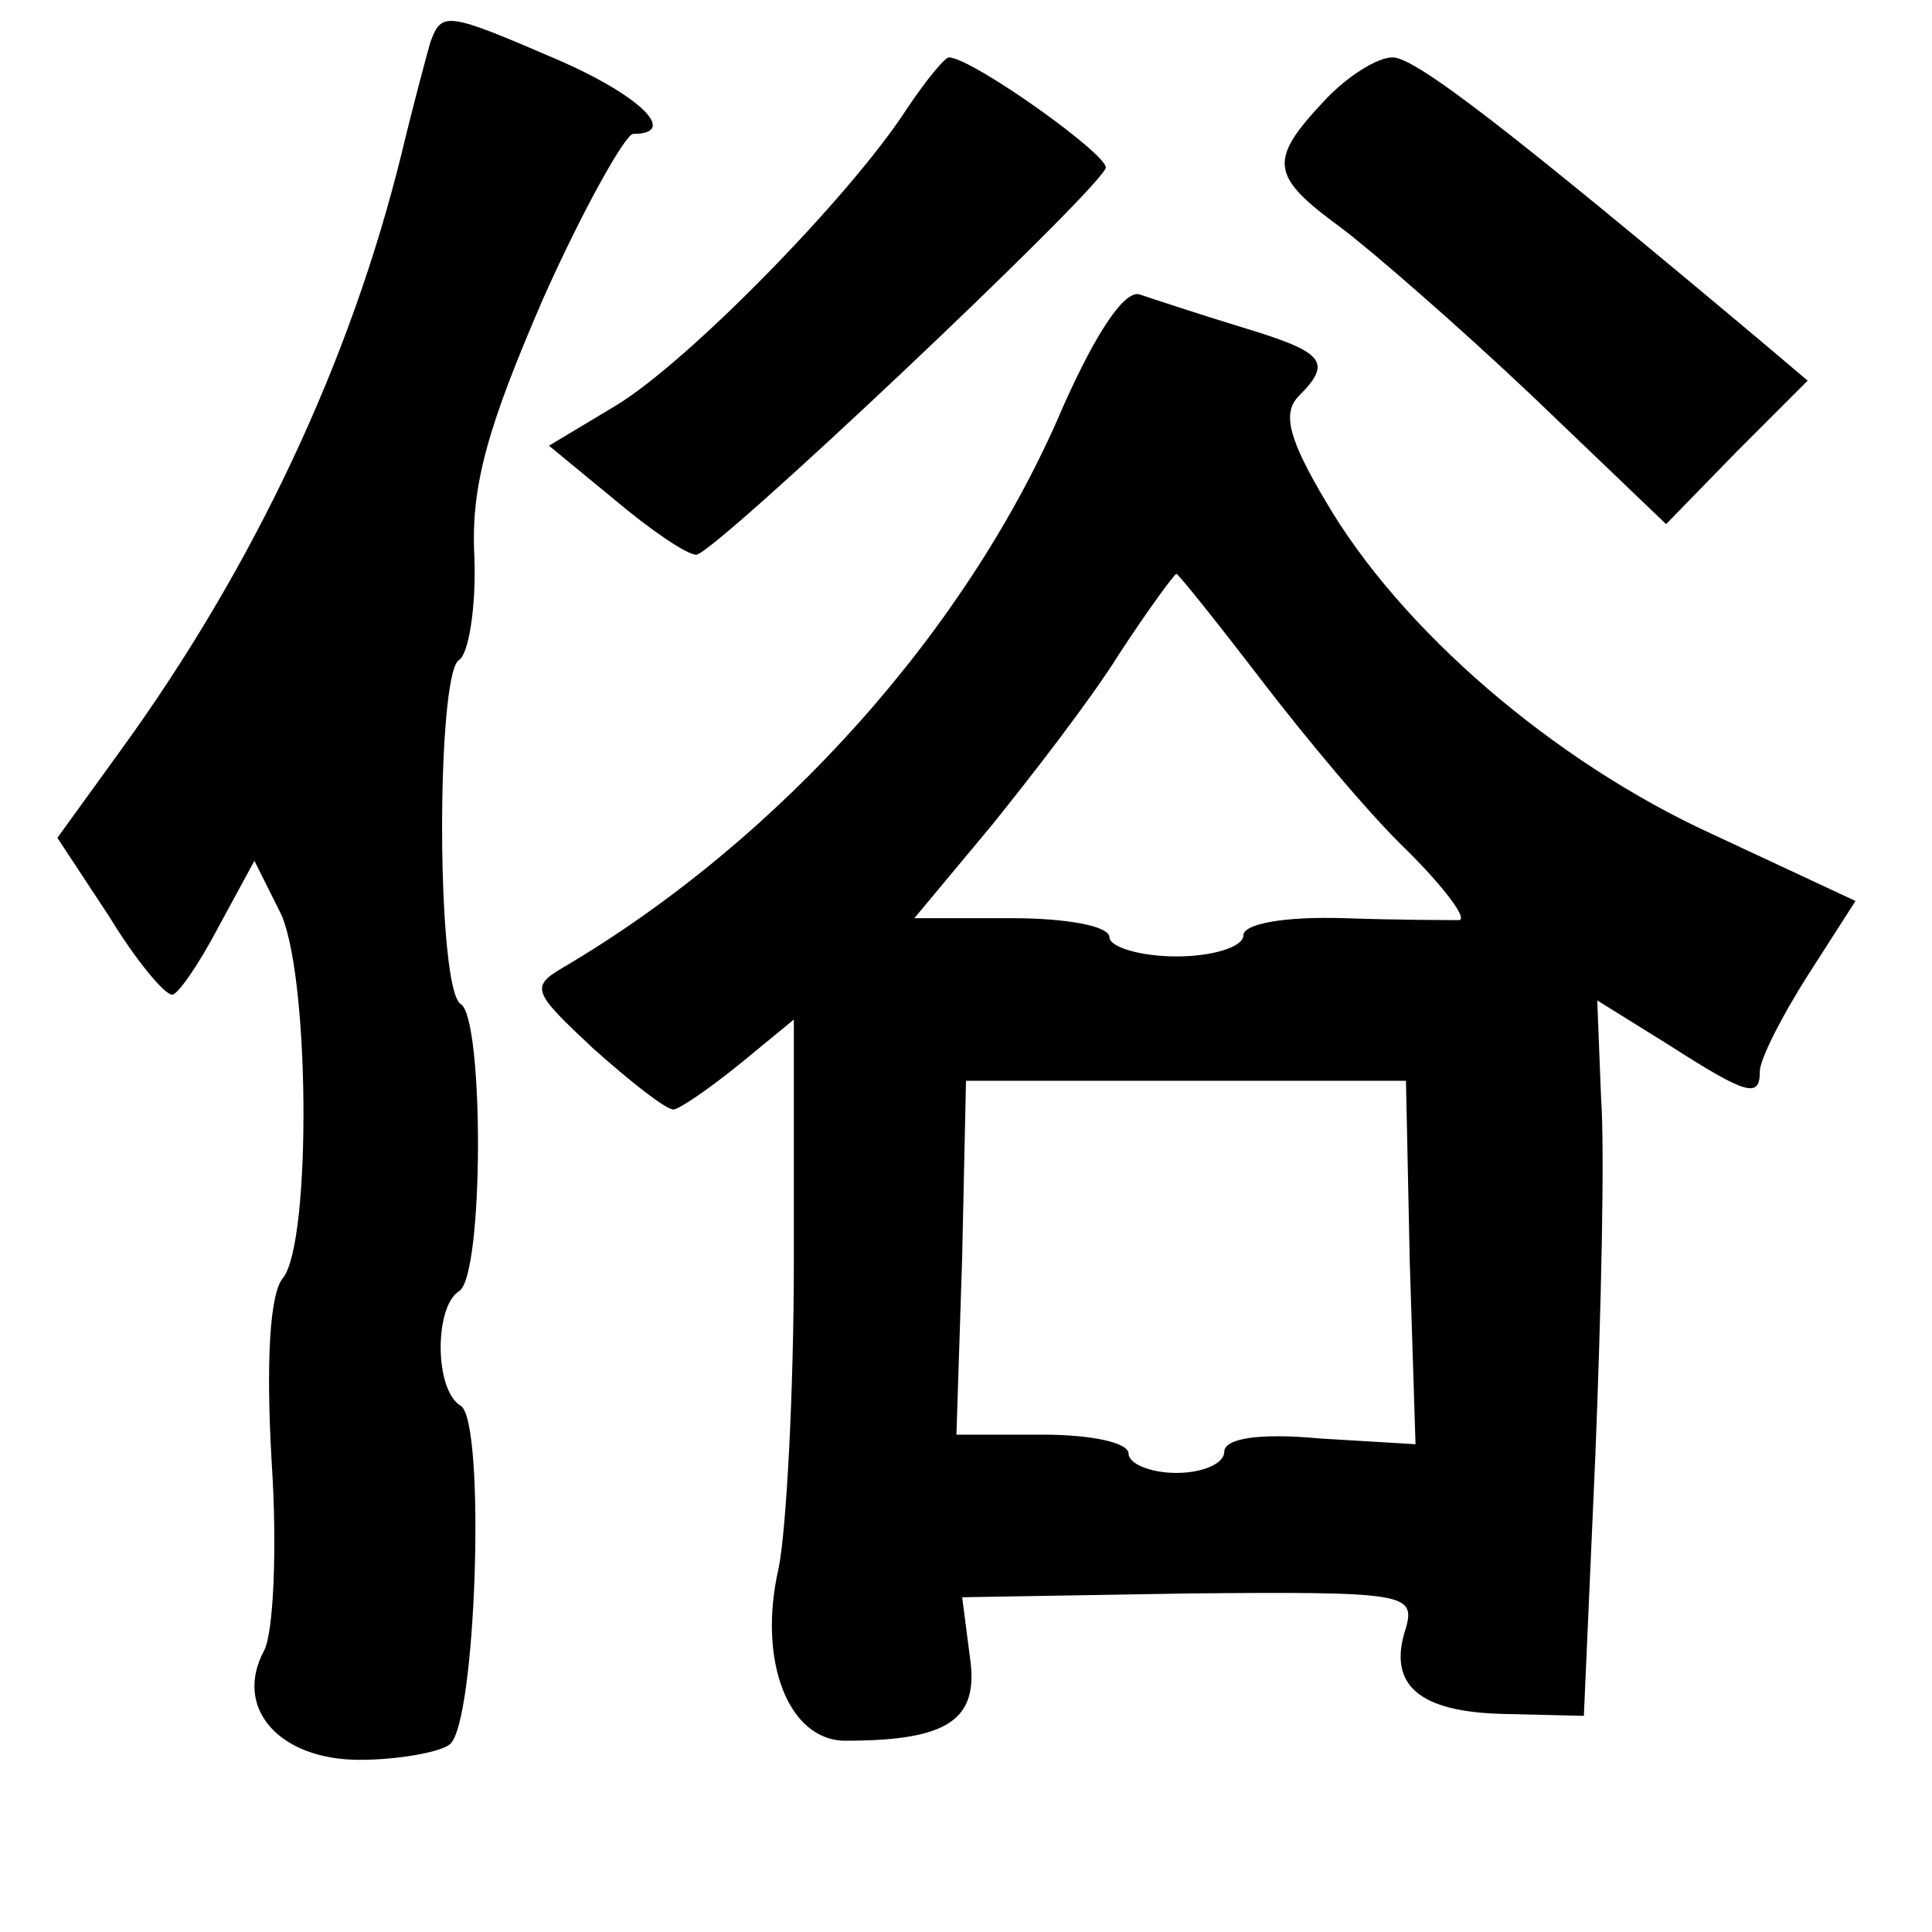 <?xml version="1.0" standalone="no"?>
<!DOCTYPE svg PUBLIC "-//W3C//DTD SVG 20010904//EN"
 "http://www.w3.org/TR/2001/REC-SVG-20010904/DTD/svg10.dtd">
<svg version="1.0" xmlns="http://www.w3.org/2000/svg"
 width="101pt" height="101pt" viewBox="0 0 101 101"
 preserveAspectRatio="xMidYMid meet">
<g transform="translate(0,101) scale(0.1,-0.1)"
fill="#000000" stroke="none">
<path d="M225 988 c-2 -7 -9 -33 -15 -58 -27 -110 -78 -217 -146 -311 l-34
-47 27 -41 c14 -23 29 -41 33 -41 3 0 14 16 24 35 l19 35 13 -26 c16 -30 17
-173 2 -192 -7 -8 -9 -44 -6 -96 3 -45 1 -90 -4 -99 -16 -30 8 -57 50 -57 20
0 42 4 47 8 14 10 19 168 6 177 -14 8 -14 52 -1 60 13 8 13 142 1 150 -13 7
-13 173 -1 180 5 3 9 28 8 54 -2 37 7 68 36 135 21 47 43 86 47 86 24 0 4 20
-40 39 -58 25 -60 25 -66 9z"/>
<path d="M474 953 c-29 -45 -114 -132 -152 -155 l-35 -21 34 -28 c19 -16 38
-29 43 -29 9 0 207 187 214 202 3 6 -70 58 -82 58 -2 0 -12 -12 -22 -27z"/>
<path d="M692 957 c-29 -31 -28 -39 9 -66 16 -12 62 -52 100 -88 l70 -67 37
38 37 37 -26 22 c-130 109 -179 147 -191 147 -8 0 -24 -10 -36 -23z"/>
<path d="M556 798 c-49 -116 -148 -227 -262 -294 -17 -10 -15 -13 16 -42 19
-17 38 -32 42 -32 3 0 19 11 35 24 l28 23 0 -126 c0 -69 -4 -142 -8 -161 -11
-48 5 -90 35 -90 54 0 70 11 65 44 l-4 31 119 2 c112 1 118 0 113 -18 -10 -30
7 -44 51 -45 l42 -1 6 136 c3 75 5 159 3 187 l-2 51 37 -23 c42 -27 48 -28 48
-14 0 6 11 28 25 50 l25 39 -75 35 c-83 38 -163 107 -202 174 -19 32 -23 46
-14 55 18 18 13 23 -30 36 -23 7 -47 15 -53 17 -8 3 -23 -20 -40 -58z m103
-143 c23 -30 57 -71 77 -90 19 -19 31 -35 27 -36 -4 0 -32 0 -60 1 -32 1 -53
-3 -53 -9 0 -6 -16 -11 -35 -11 -19 0 -35 5 -35 10 0 6 -23 10 -51 10 l-51 0
40 48 c21 26 52 66 67 90 15 23 29 42 30 42 1 0 21 -25 44 -55z m78 -305 l3
-95 -50 3 c-32 3 -50 0 -50 -7 0 -6 -11 -11 -25 -11 -14 0 -25 5 -25 10 0 6
-20 10 -45 10 l-45 0 3 93 2 92 115 0 115 0 2 -95z"/>
</g>
</svg>
